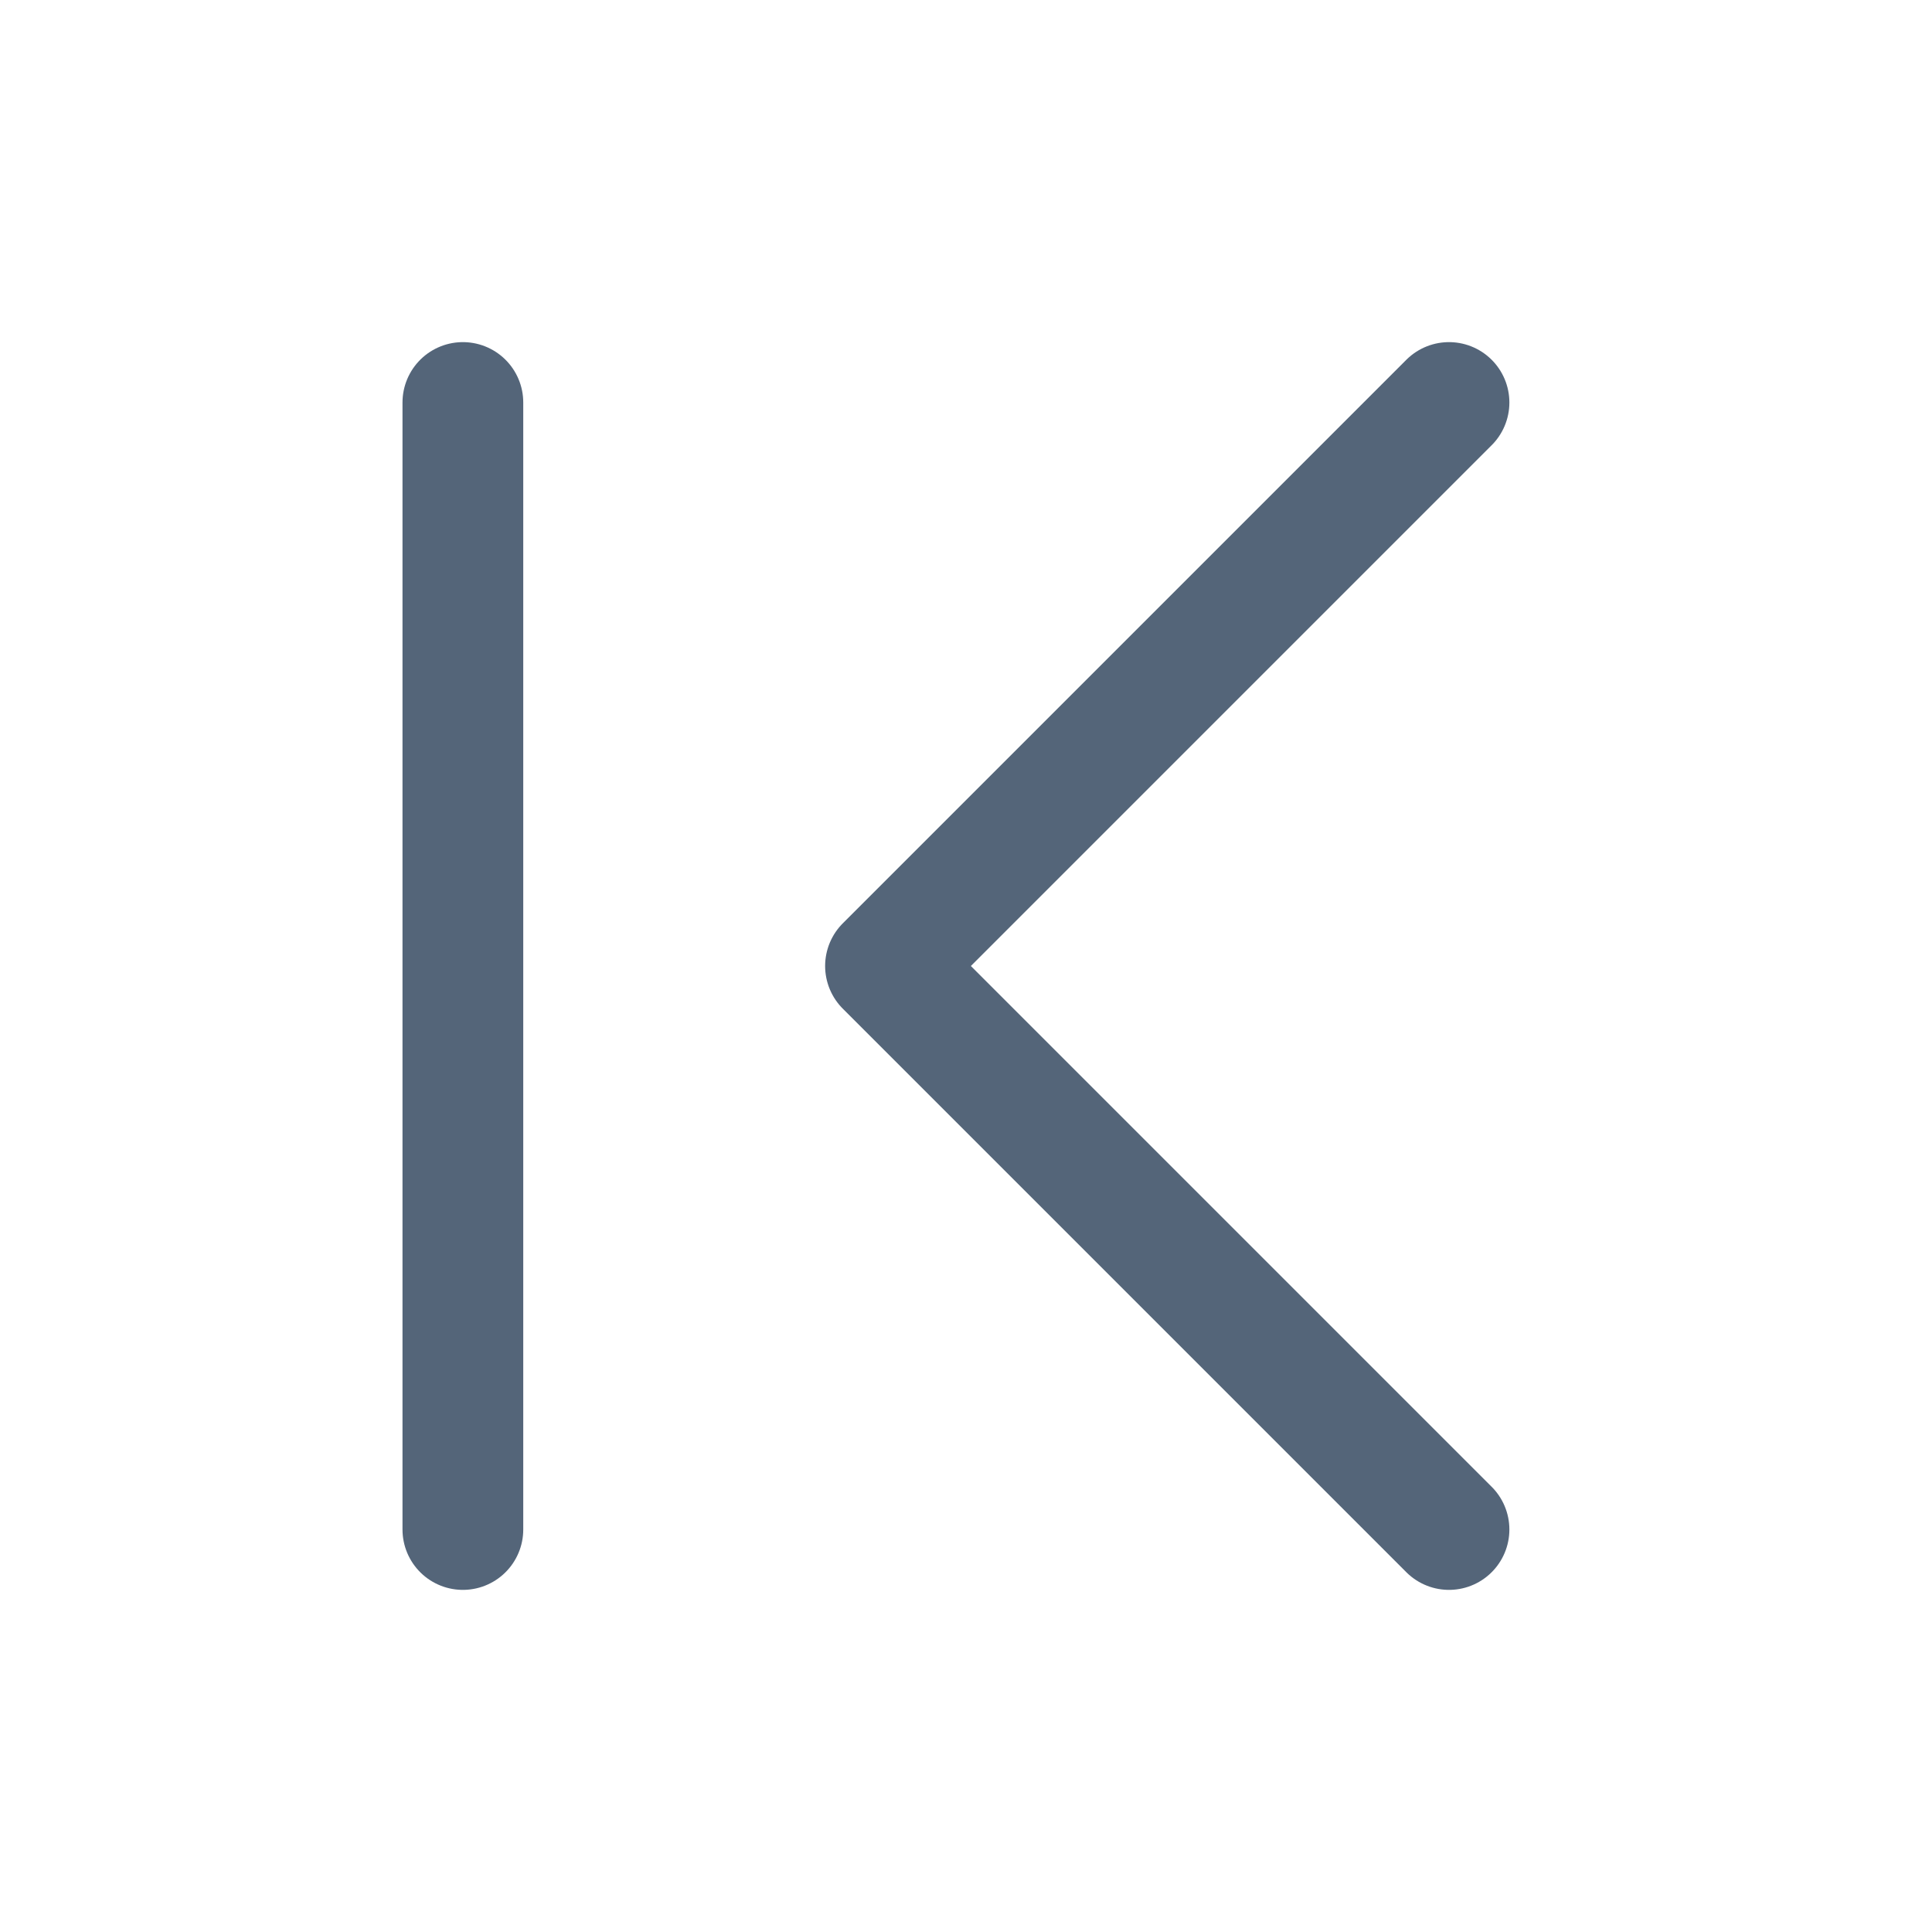 <svg width="24" height="24" viewBox="0 0 24 24" fill="none" xmlns="http://www.w3.org/2000/svg">
<path d="M18 5L11 12L18 19" stroke="#546579" stroke-width="1.5" stroke-linecap="round" stroke-linejoin="round"/>
<path d="M5.75 19L5.75 5" stroke="#546579" stroke-width="1.5" stroke-linecap="round"/>
</svg>
